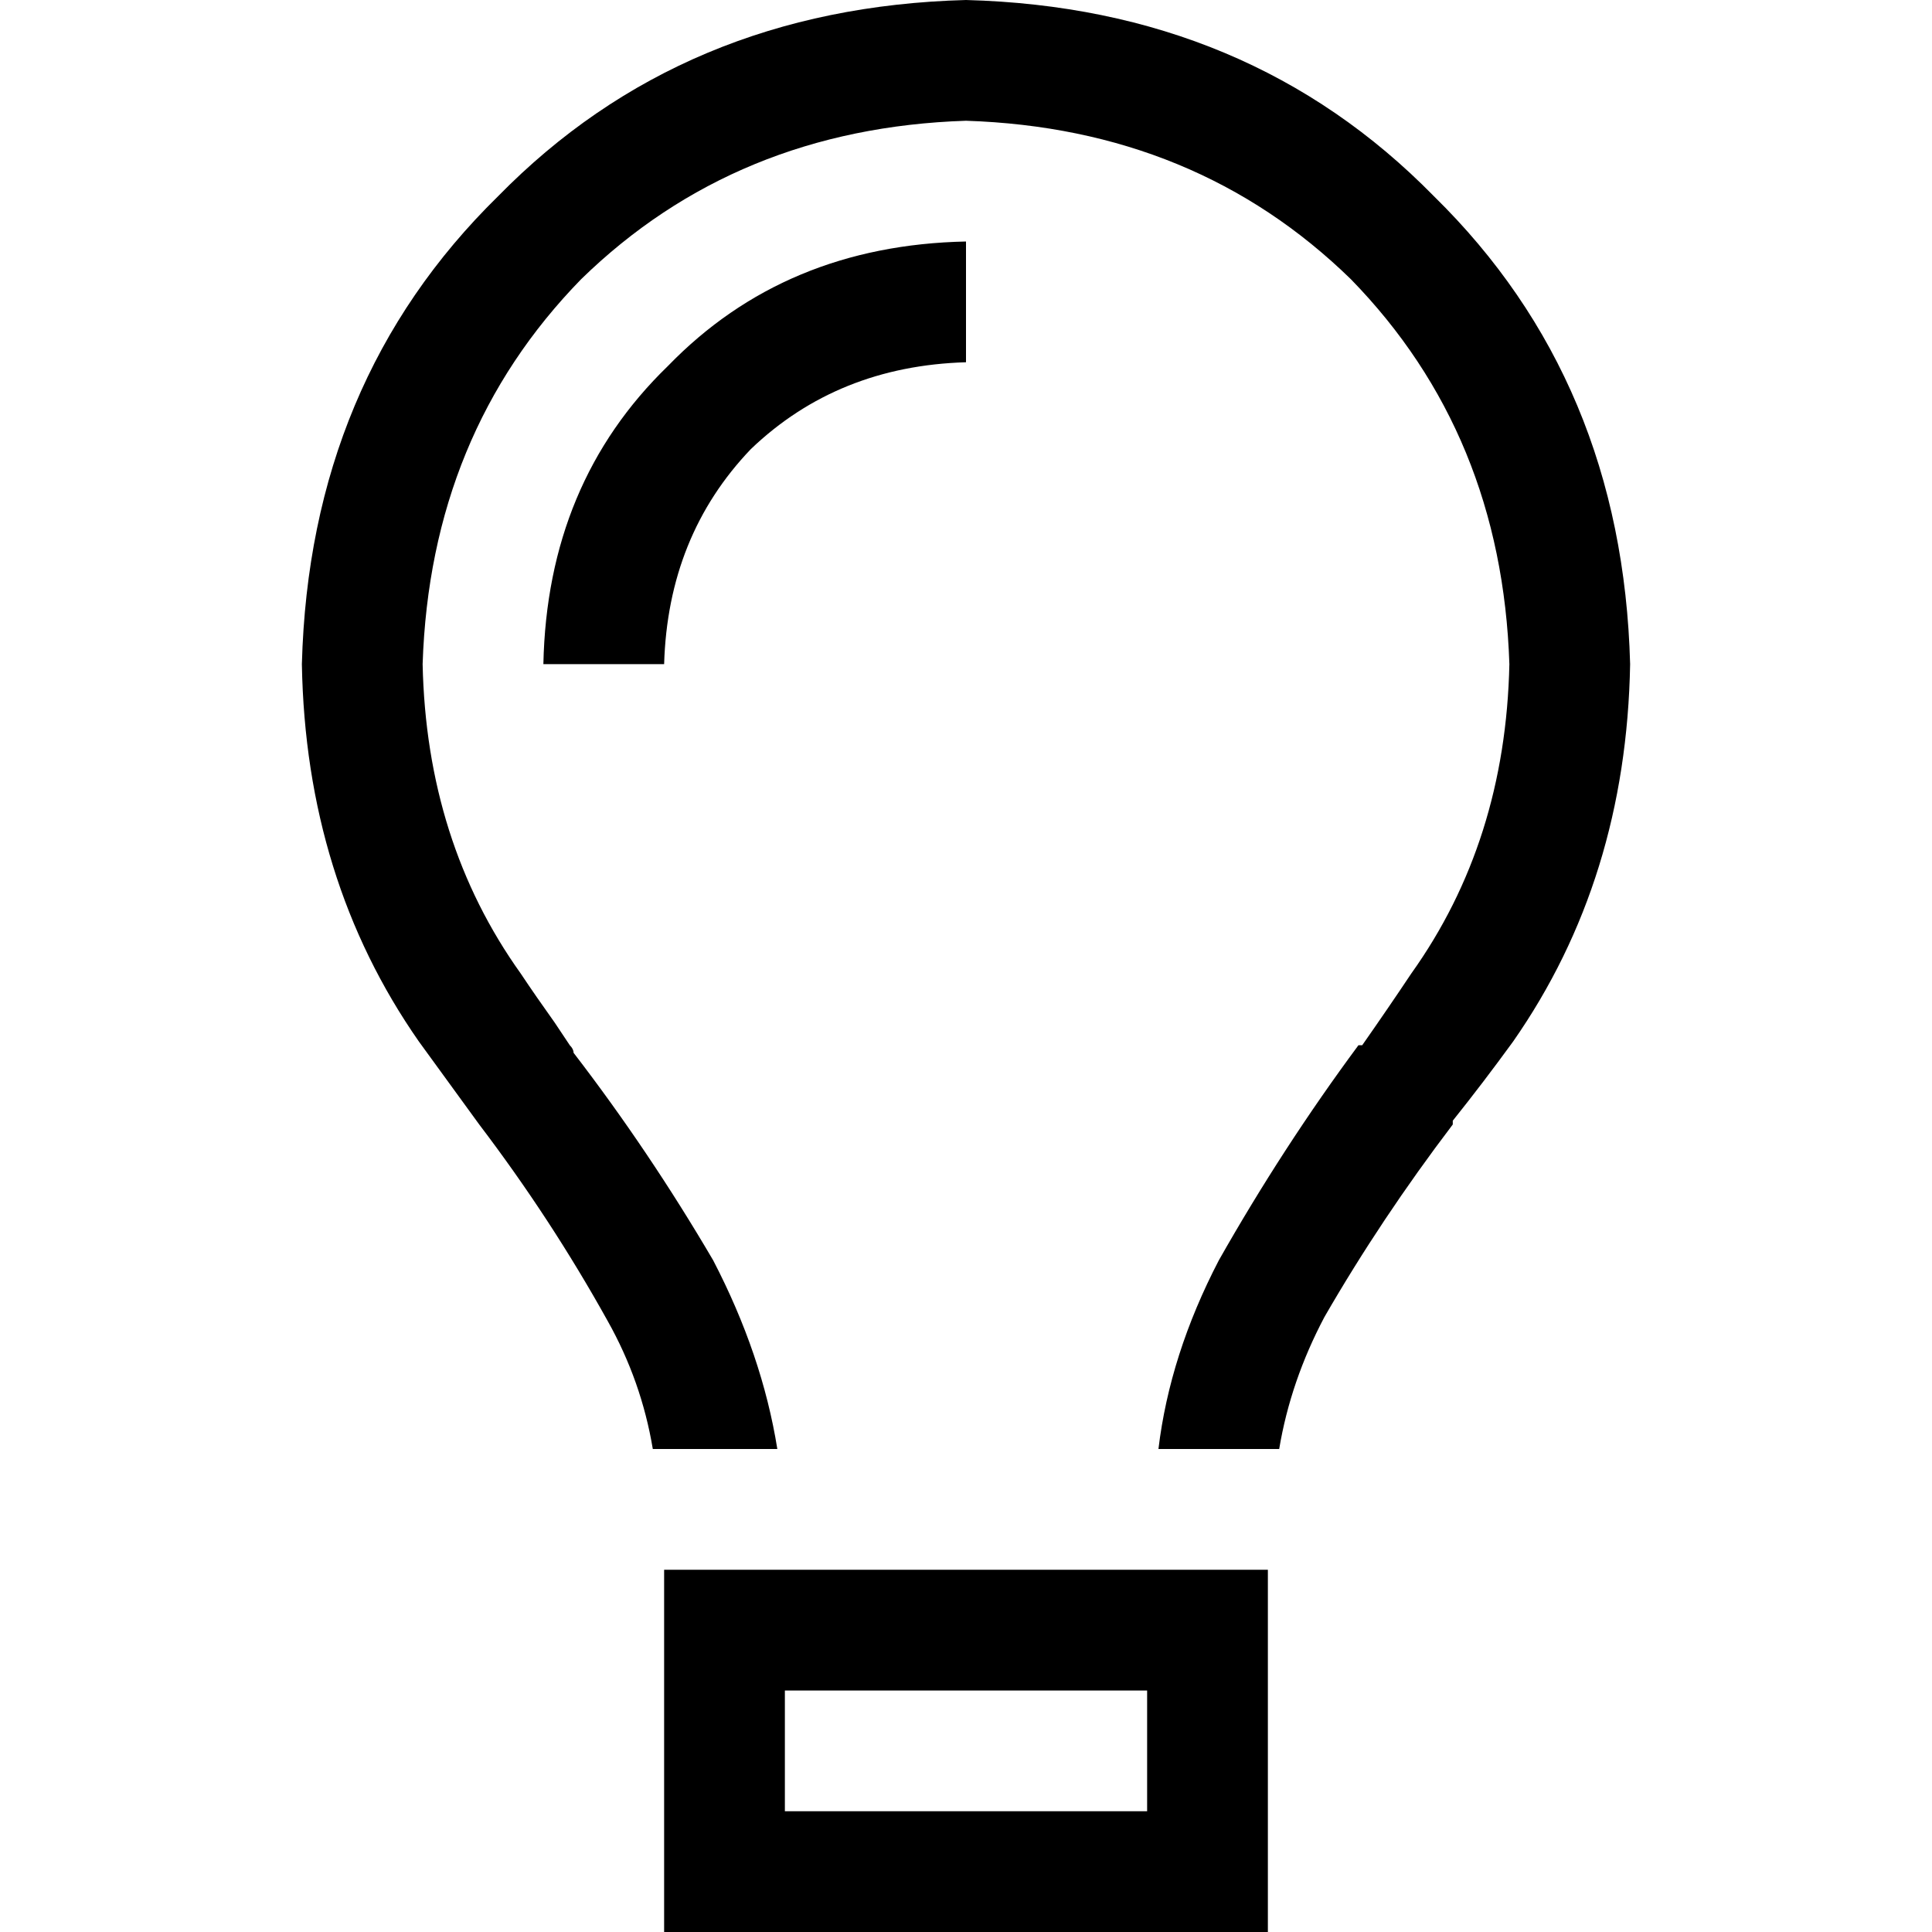 <svg xmlns="http://www.w3.org/2000/svg" viewBox="0 0 512 512">
  <path d="M 374 258 Q 399 223 400 176 Q 398 115 358 74 Q 317 34 256 32 Q 195 34 154 74 Q 114 115 112 176 Q 113 223 138 258 Q 142 264 147 271 Q 149 274 151 277 L 151 277 L 151 277 Q 152 278 152 279 Q 172 305 189 334 Q 202 359 206 384 L 173 384 L 173 384 Q 170 366 161 350 Q 146 323 127 298 Q 127 298 127 298 L 127 298 L 127 298 L 127 298 L 127 298 L 127 298 L 127 298 Q 119 287 111 276 Q 81 233 80 176 Q 82 101 132 52 Q 181 2 256 0 Q 331 2 380 52 Q 430 101 432 176 Q 431 233 401 276 Q 393 287 385 297 Q 385 298 385 298 L 385 298 L 385 298 L 385 298 L 385 298 Q 366 323 351 349 Q 342 366 339 384 L 307 384 L 307 384 Q 310 359 323 334 Q 340 304 360 277 Q 361 277 361 277 Q 368 267 374 258 L 374 258 Z M 256 96 Q 222 97 199 119 L 199 119 L 199 119 Q 177 142 176 176 L 144 176 L 144 176 Q 145 128 177 97 Q 208 65 256 64 L 256 96 L 256 96 Z M 208 448 L 208 480 L 208 448 L 208 480 L 304 480 L 304 480 L 304 448 L 304 448 L 208 448 L 208 448 Z M 176 448 L 176 416 L 176 448 L 176 416 L 208 416 L 336 416 L 336 448 L 336 448 L 336 480 L 336 480 L 336 512 L 336 512 L 304 512 L 176 512 L 176 480 L 176 480 L 176 448 L 176 448 Z" />
</svg>